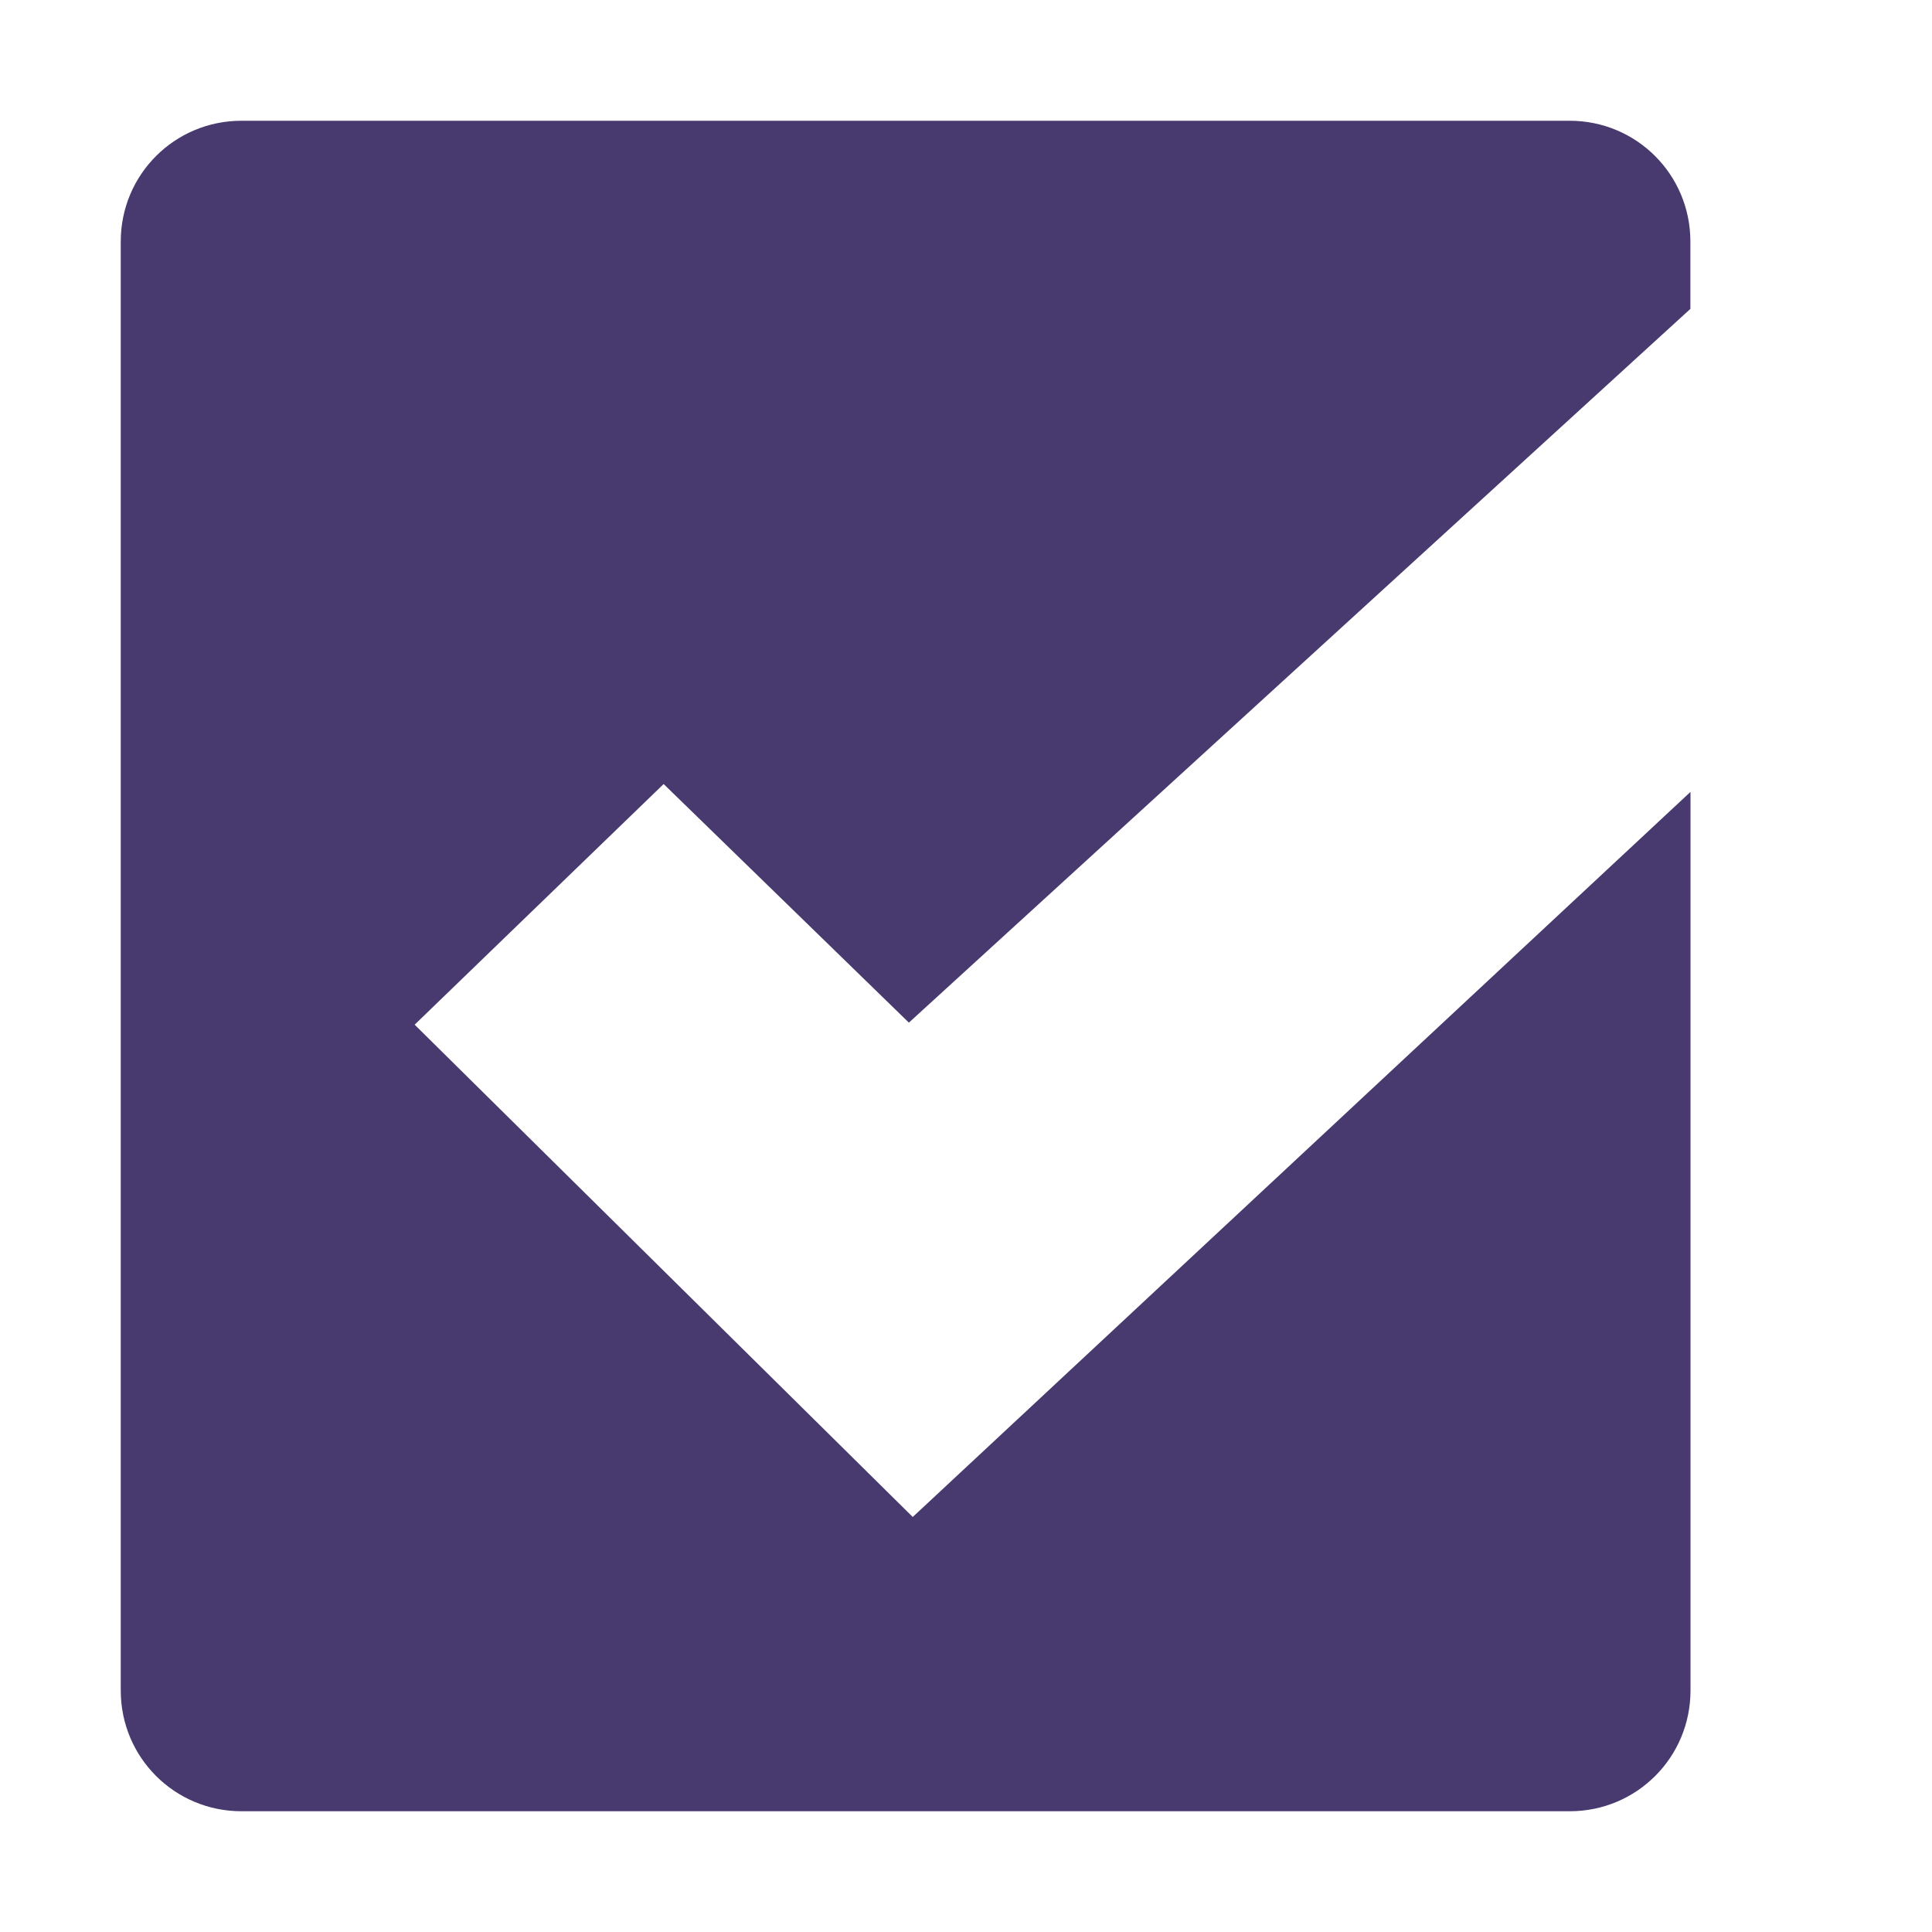 <svg xmlns="http://www.w3.org/2000/svg" width="16" height="16" version="1.1">
 <g transform="translate(-423 105)" style="fill:#48396e">
  <path d="m425-104c-0.554 0-1 0.446-1 1v12c0 0.554 0.446 1 1 1h11c0.554 0 1-0.446 1-1v-7.442l-6.441 6.005-4.125-4.077 2.062-1.993 2.031 1.976 6.472-5.911v-0.558c0-0.554-0.446-1-1-1z" style="fill:#48396e"/>
 </g>
</svg>

